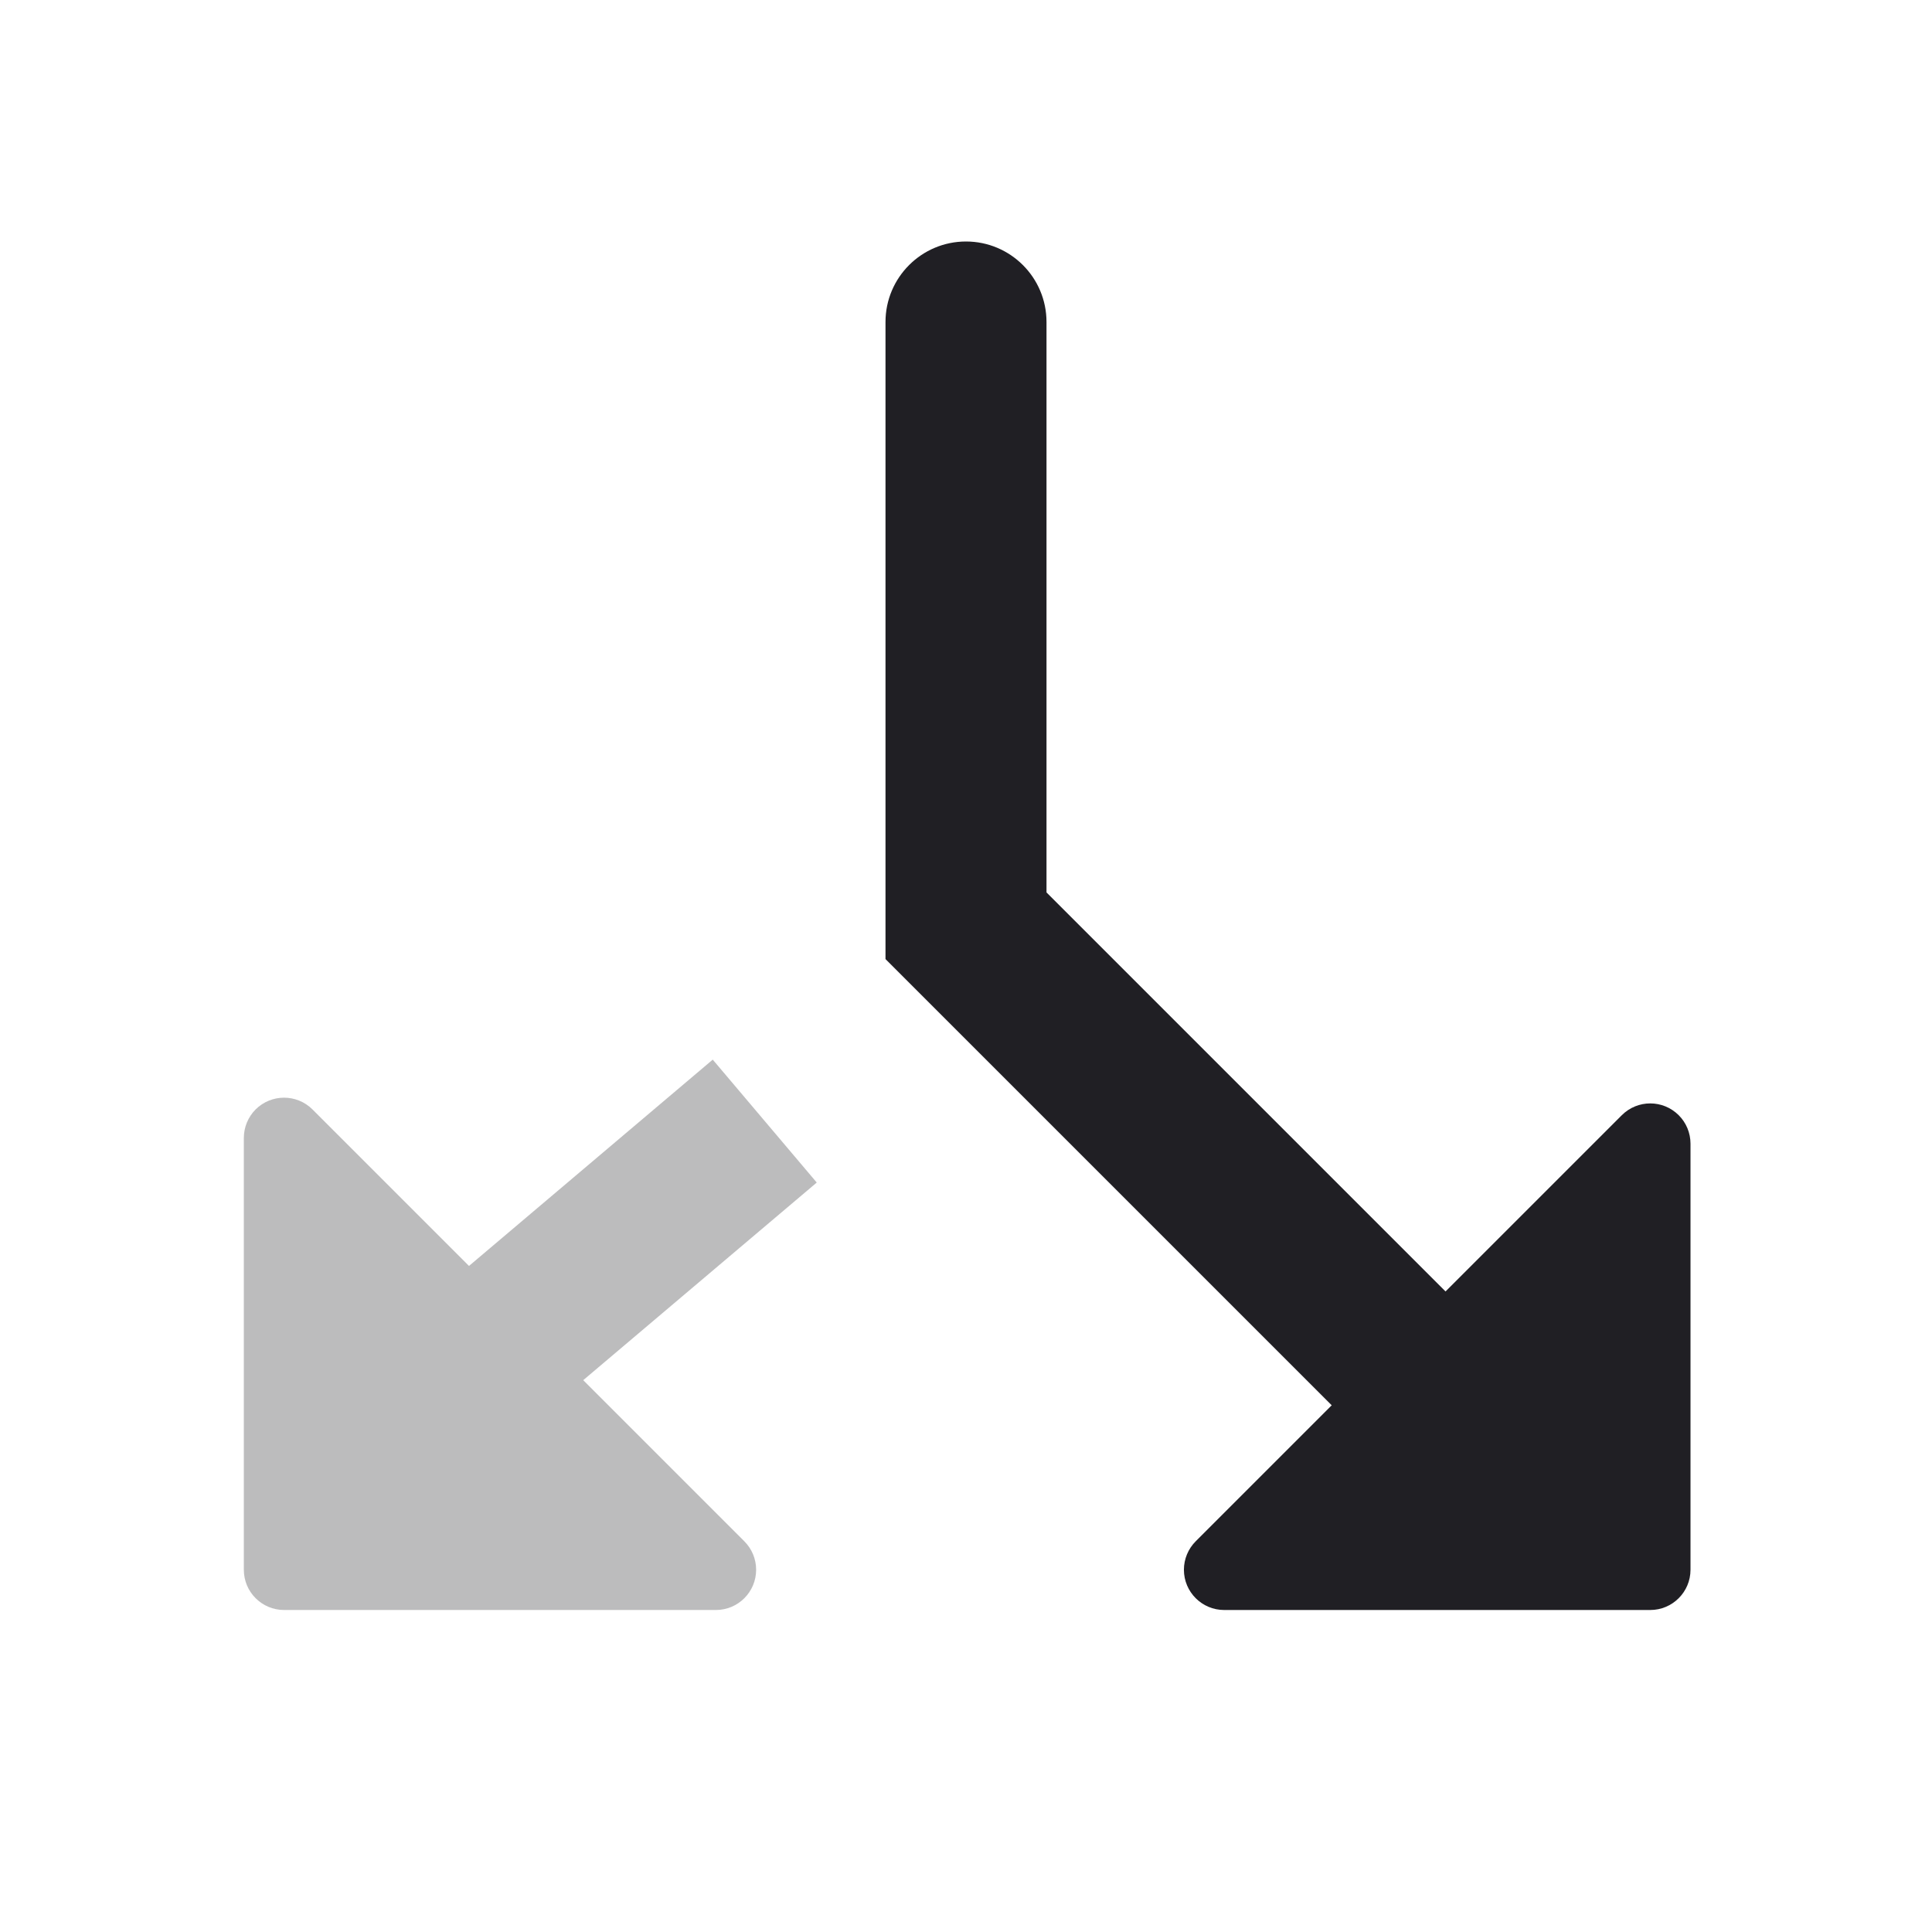 <svg xmlns="http://www.w3.org/2000/svg" viewBox="0 0 24 24" id="github__icon" role="img" aria-label="github__icon">
    <g stroke="none" stroke-width="1" fill="none" fill-rule="evenodd">
        <rect x="0" y="0" width="24" height="24"></rect>
        <path d="M16.543,17.457 L11,11.914 L11,4 C11,3.448 11.448,3 12,3 C12.552,3 13,3.448 13,4 L13,11.086 L17.957,16.043 L20.146,13.854 C20.342,13.658 20.658,13.658 20.854,13.854 C20.947,13.947 21,14.074 21,14.207 L21,19.5 C21,19.776 20.776,20 20.5,20 L15.207,20 C14.931,20 14.707,19.776 14.707,19.5 C14.707,19.367 14.76,19.24 14.854,19.146 L16.543,17.457 Z" fill="#201F24" fill-rule="nonzero"></path>
        <path d="M7.245,17.145 L9.246,19.146 C9.34,19.24 9.393,19.367 9.393,19.5 C9.393,19.776 9.169,20 8.893,20 L3.529,20 C3.253,20 3.029,19.776 3.029,19.5 L3.029,14.136 C3.029,14.003 3.082,13.876 3.175,13.782 C3.371,13.587 3.687,13.587 3.882,13.782 L5.826,15.726 L8.854,13.163 L10.146,14.69 L7.245,17.145 Z" fill="#201F24" fill-rule="nonzero" opacity="0.3"></path>
    </g>
</svg>